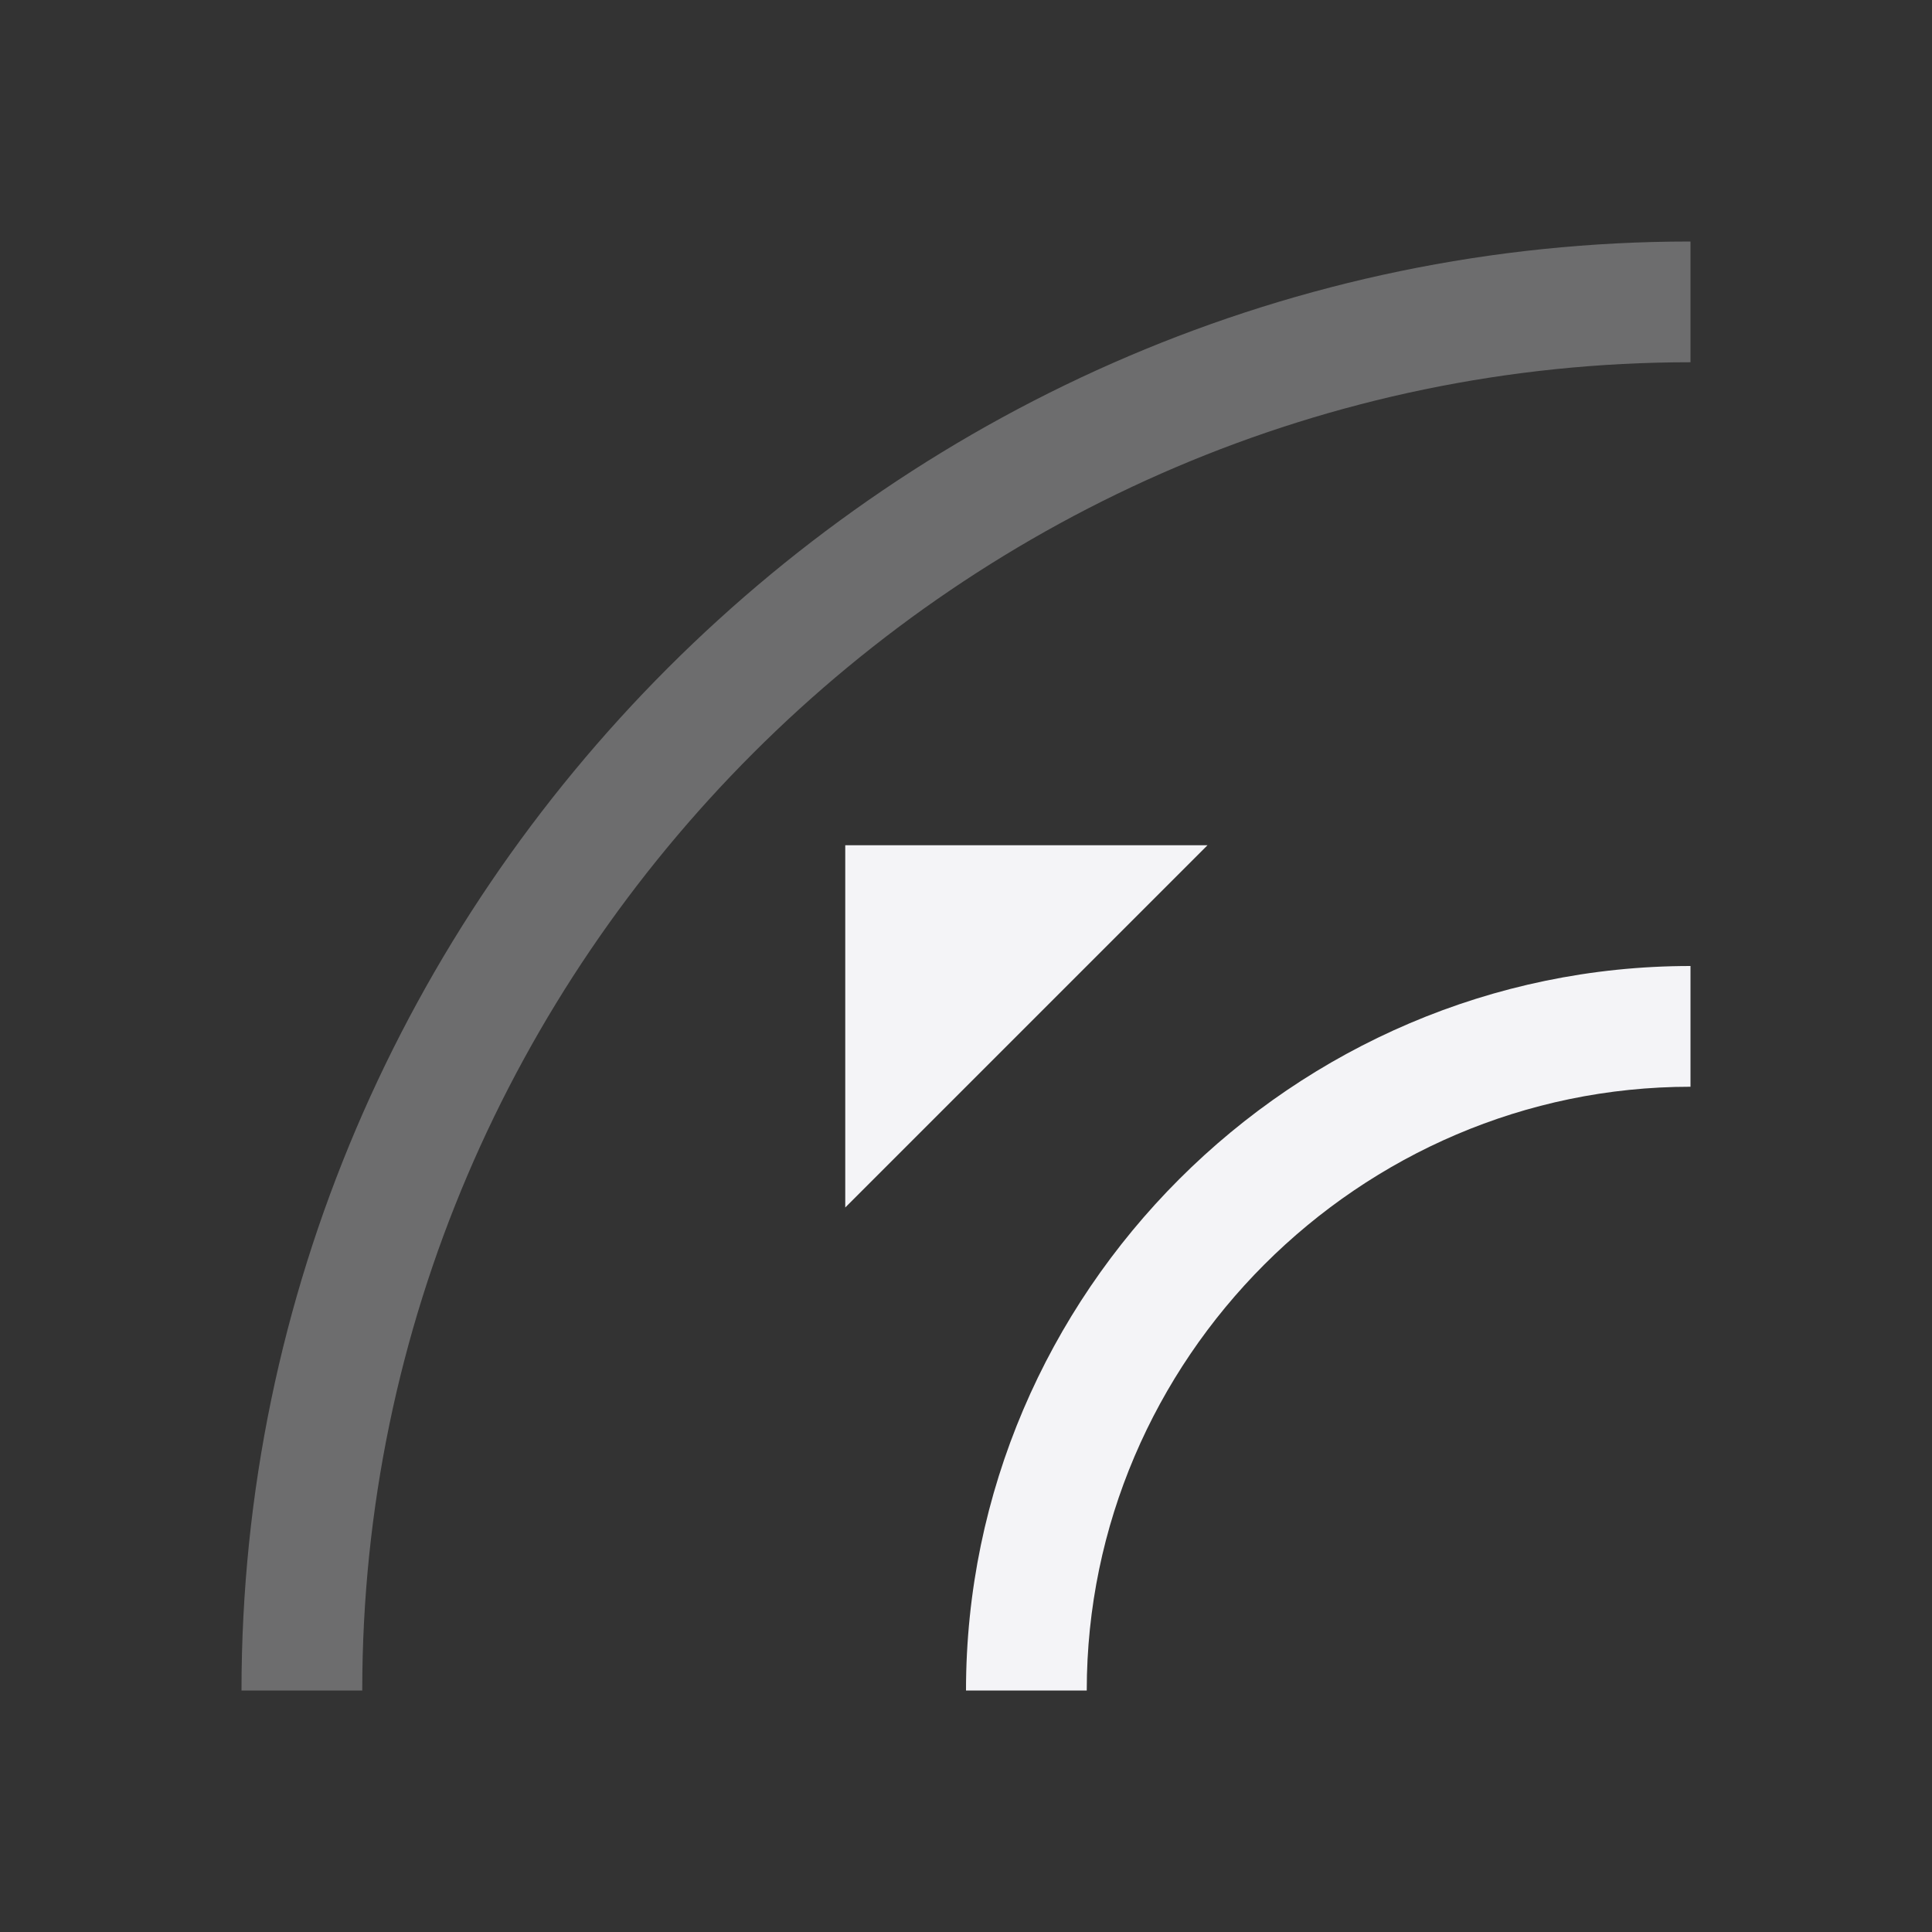 <svg xmlns="http://www.w3.org/2000/svg" style="fill-rule:evenodd;clip-rule:evenodd;stroke-linejoin:round;stroke-miterlimit:2" width="100%" height="100%" viewBox="0 0 16 16" xml:space="preserve">
 <rect x="0" y="0" width="16" height="16" fill="#333333" stroke="none"/>
 <defs>
  <style id="current-color-scheme" type="text/css">
   .ColorScheme-Text { color:#f4f4f7; } .ColorScheme-Highlight { color:#4285f4; } .ColorScheme-NeutralText { color:#ff9800; } .ColorScheme-PositiveText { color:#4caf50; } .ColorScheme-NegativeText { color:#f44336; }
  </style>
 </defs>
 <path style="fill:currentColor;" class="ColorScheme-Text" d="M7,7l0,3l3,-3l-3,0Zm7,1c-3.292,0 -6,2.708 -6,6l1,0c0,-2.743 2.257,-5 5,-5l0,-1Z"/>
 <path style="fill:currentColor;fill-opacity:0.3;" class="ColorScheme-Text" d="M14,2c-6.583,0 -12,5.417 -12,12l1,0c-0,-6.034 4.966,-11 11,-11l0,-1Z"/>
</svg>
